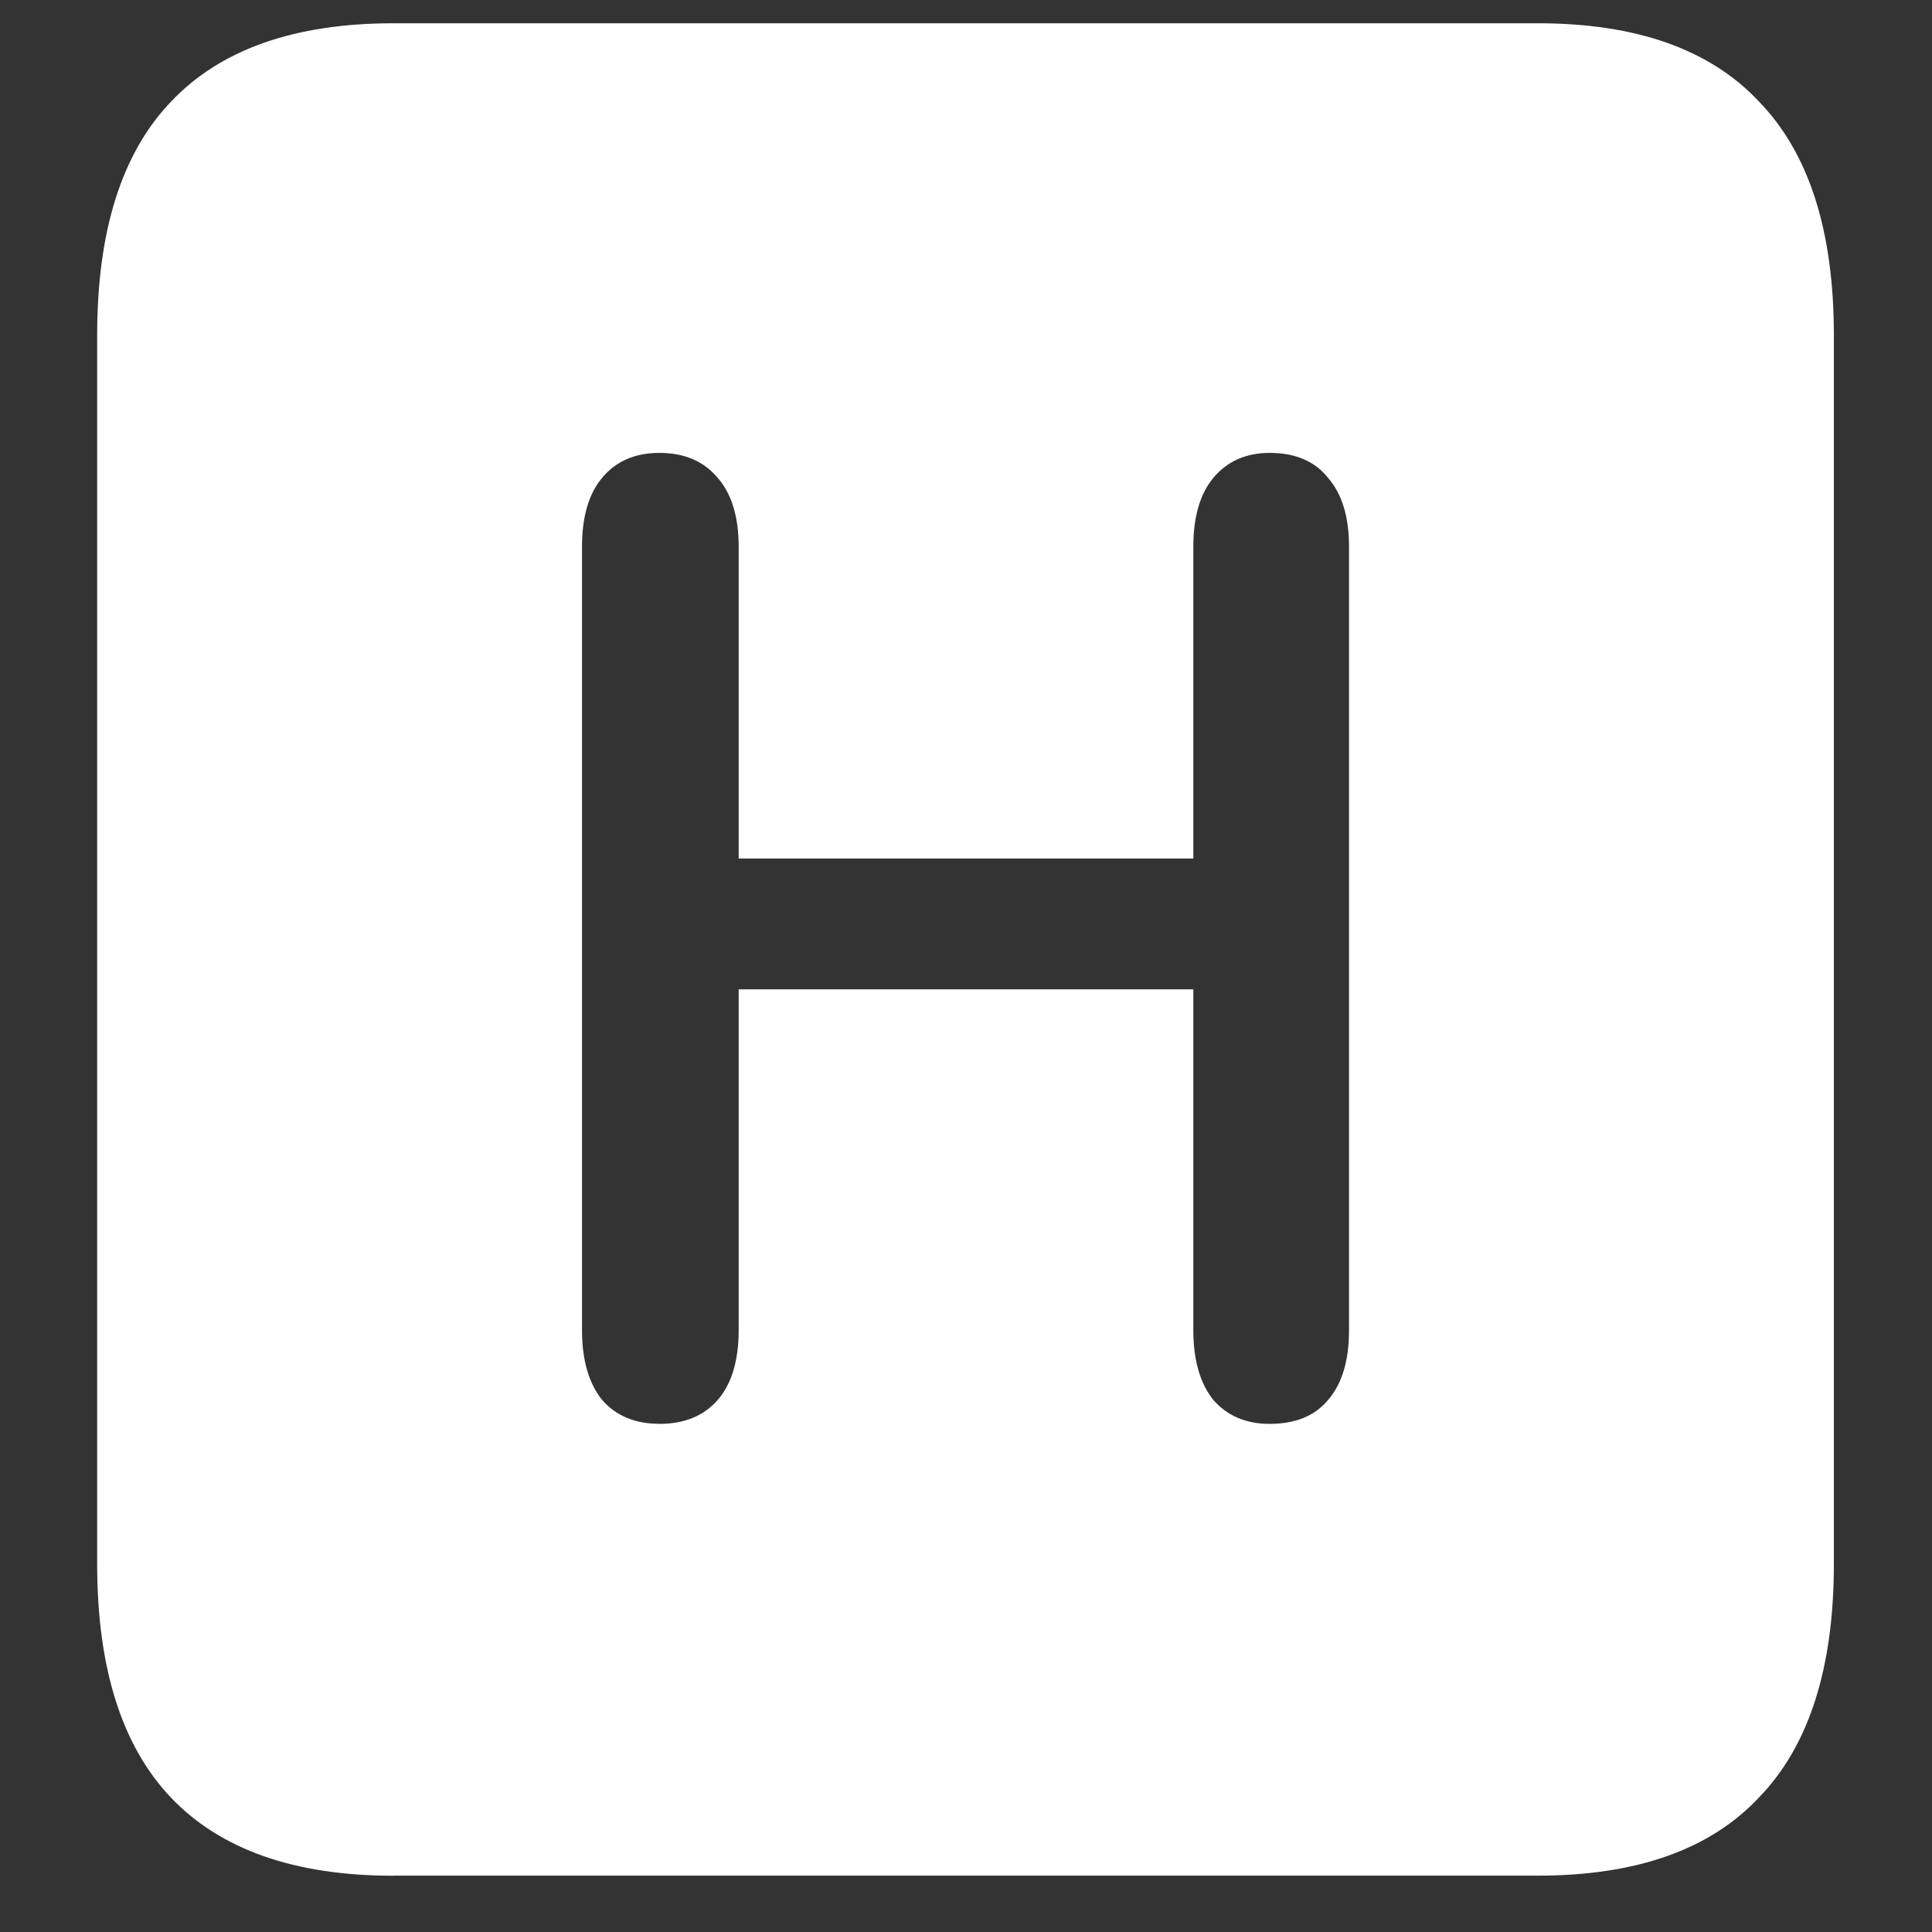 <svg xmlns="http://www.w3.org/2000/svg" width="24" height="24"><rect width="100%" height="100%" fill="#333333" stroke="none"/><path style="stroke:none;fill-rule:nonzero;fill:#fff;fill-opacity:1" d="M4.887 23.3h14.215c1.226 0 2.144-.323 2.753-.976.618-.64.926-1.605.926-2.898V4.164c0-1.293-.308-2.258-.926-2.898-.609-.653-1.527-.977-2.753-.977H4.887c-1.227 0-2.149.324-2.766.977-.61.64-.914 1.605-.914 2.898v15.262c0 1.293.305 2.258.914 2.902.617.649 1.54.973 2.766.973Zm3.304-5.613c-.304 0-.543-.101-.714-.3-.165-.207-.247-.496-.247-.864V6.79c0-.367.082-.652.247-.851.171-.208.41-.313.714-.313.313 0 .555.105.727.313.172.199.258.484.258.851v3.875h5.648V6.79c0-.367.082-.652.246-.851.172-.208.407-.313.703-.313.32 0 .563.105.727.313.172.199.258.484.258.851v9.738c0 .371-.086.66-.258.86-.164.199-.406.3-.727.3-.296 0-.53-.101-.703-.3-.164-.207-.246-.496-.246-.864V12.29H9.176v4.234c0 .375-.086.665-.258.864-.172.199-.414.3-.727.3Zm0 0"/></svg>